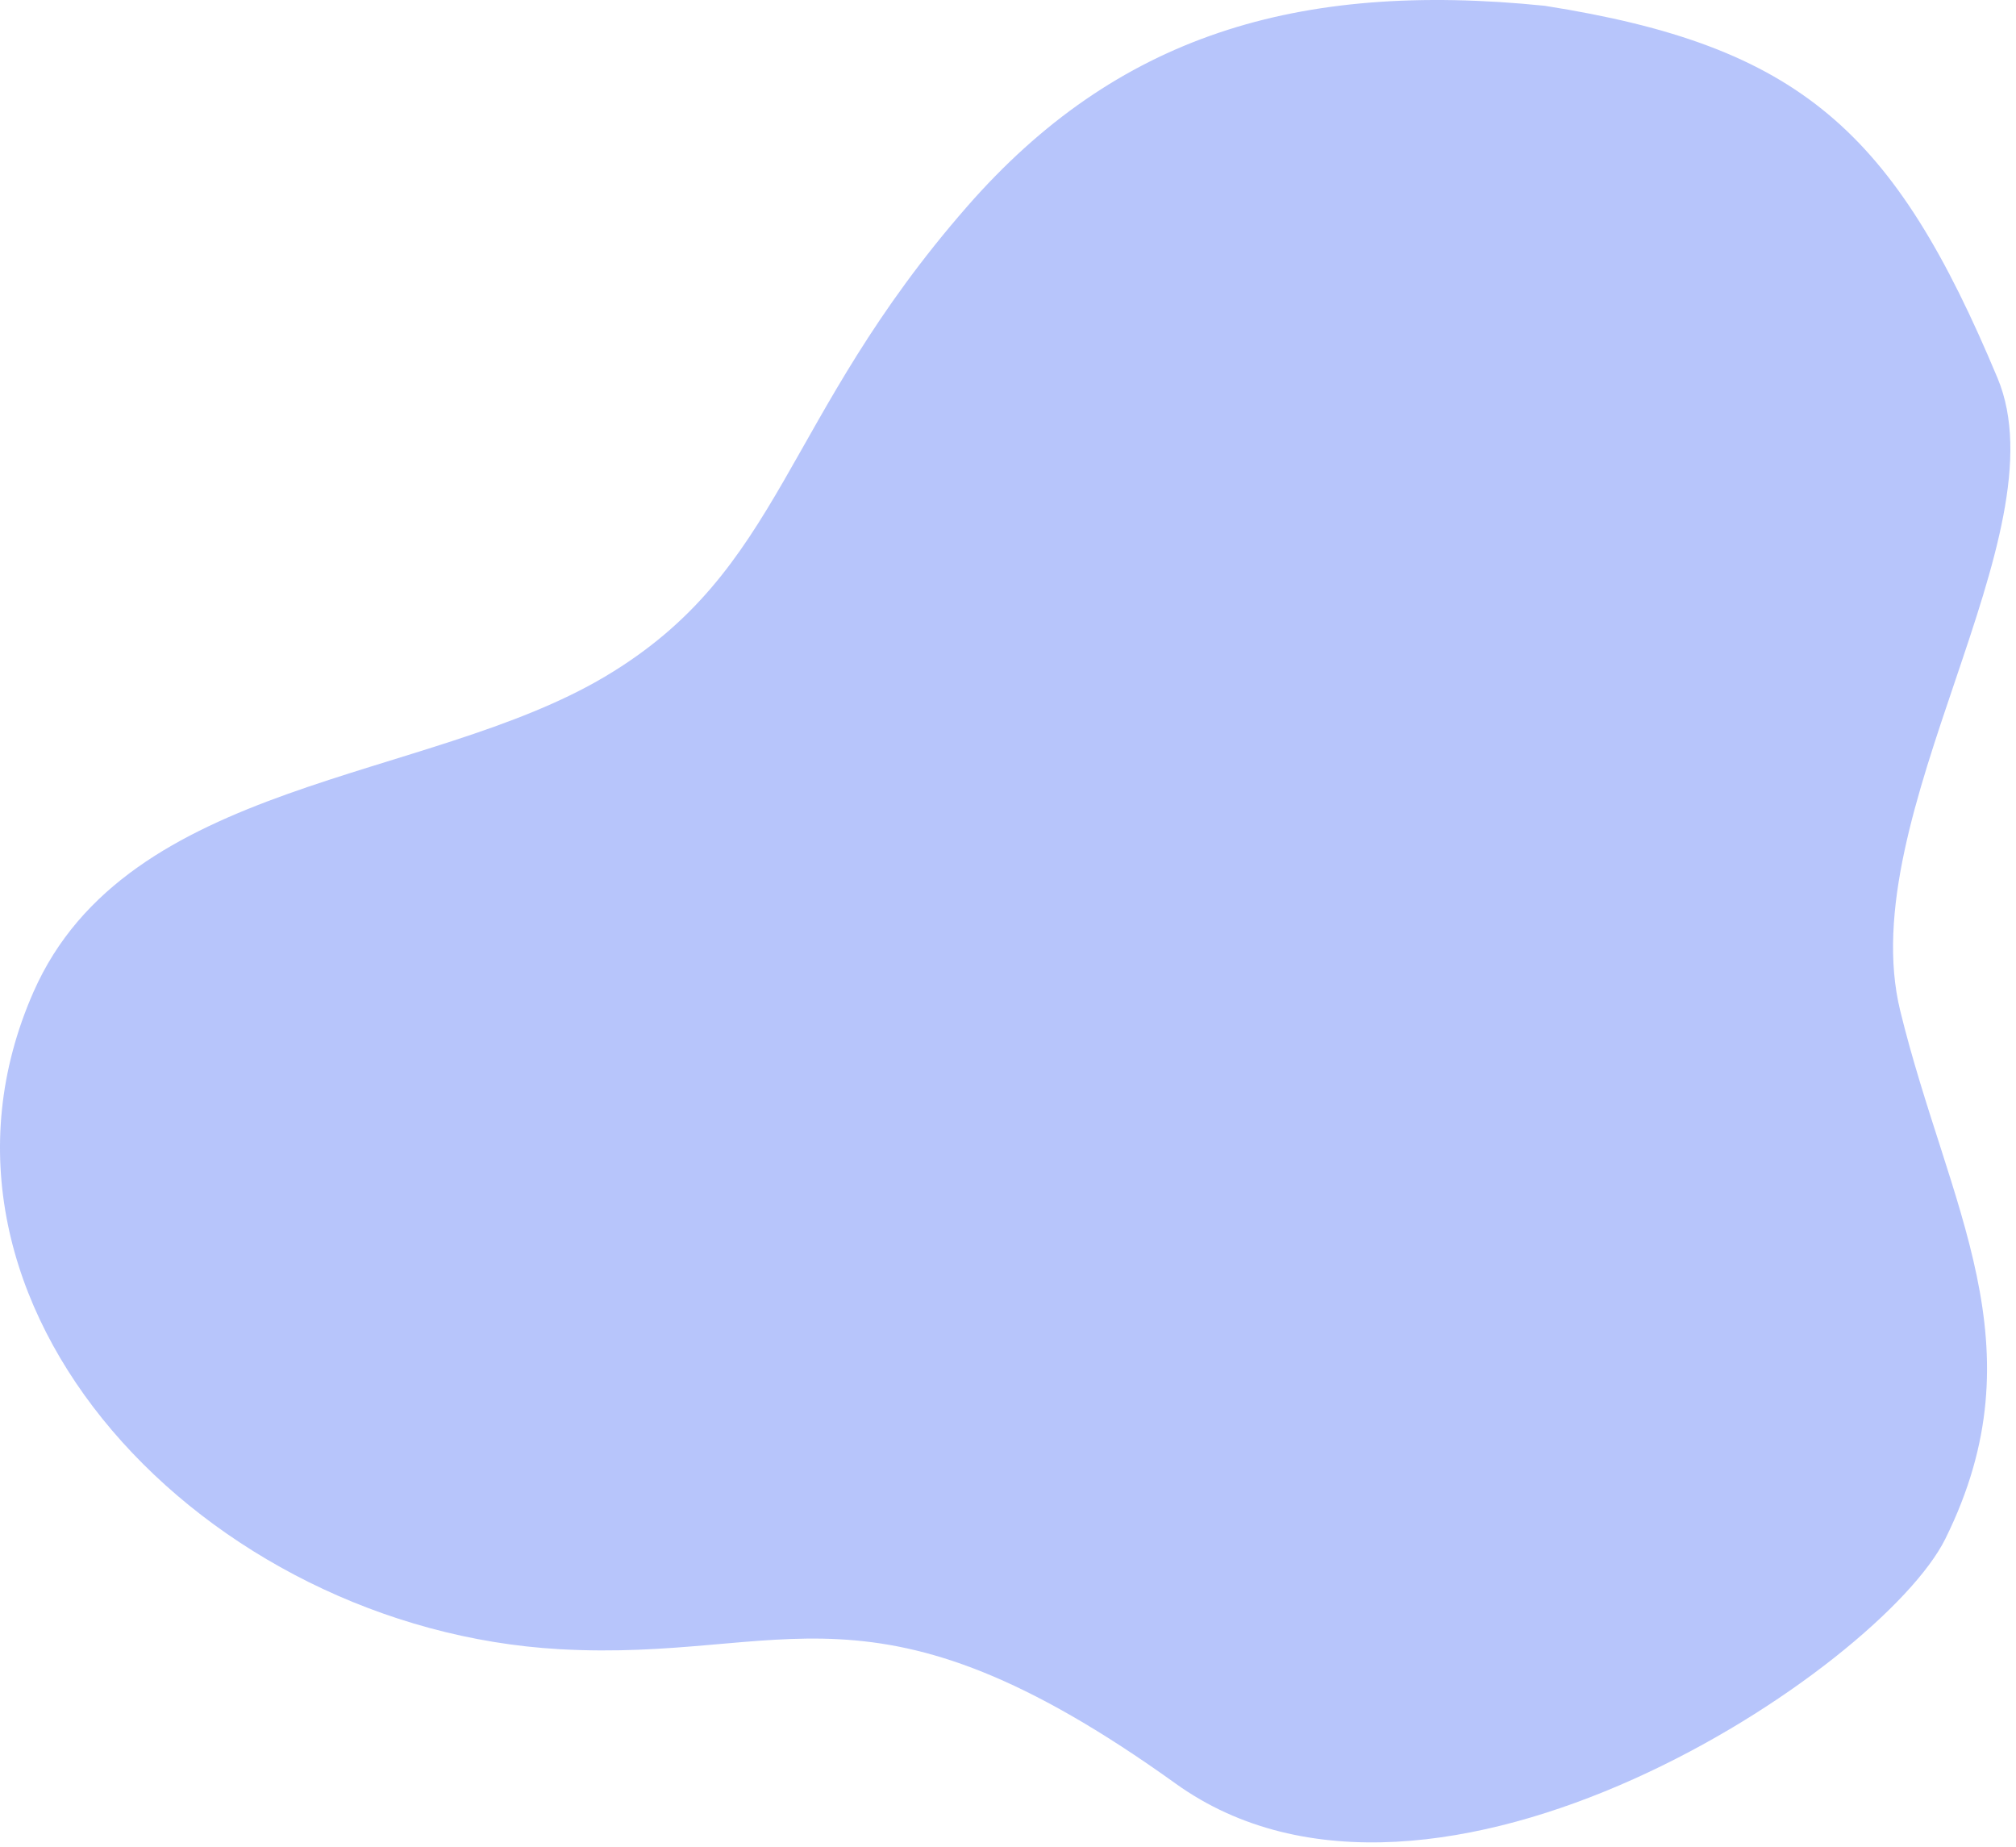 <svg width="274" height="251" viewBox="0 0 274 251" fill="none" xmlns="http://www.w3.org/2000/svg">
<path opacity="0.4" d="M131.465 28.041C151.715 4.893 176.239 -2.64 209.938 0.786C244.663 6.239 257.444 17.757 271.498 51.394C280.415 72.736 251.755 110.666 258.259 137.327C264.763 163.988 277.444 182.796 264.392 209.115C255.708 226.628 194.915 267.585 159.783 242.366C118.386 212.651 107.121 225.869 76.031 224.103C27.972 221.372 -14.178 177.372 4.542 134.814C17.326 105.749 57.995 106.369 82.281 91.908C106.567 77.447 106.152 56.976 131.465 28.041Z" fill="#4C6EF5"/>
</svg>
